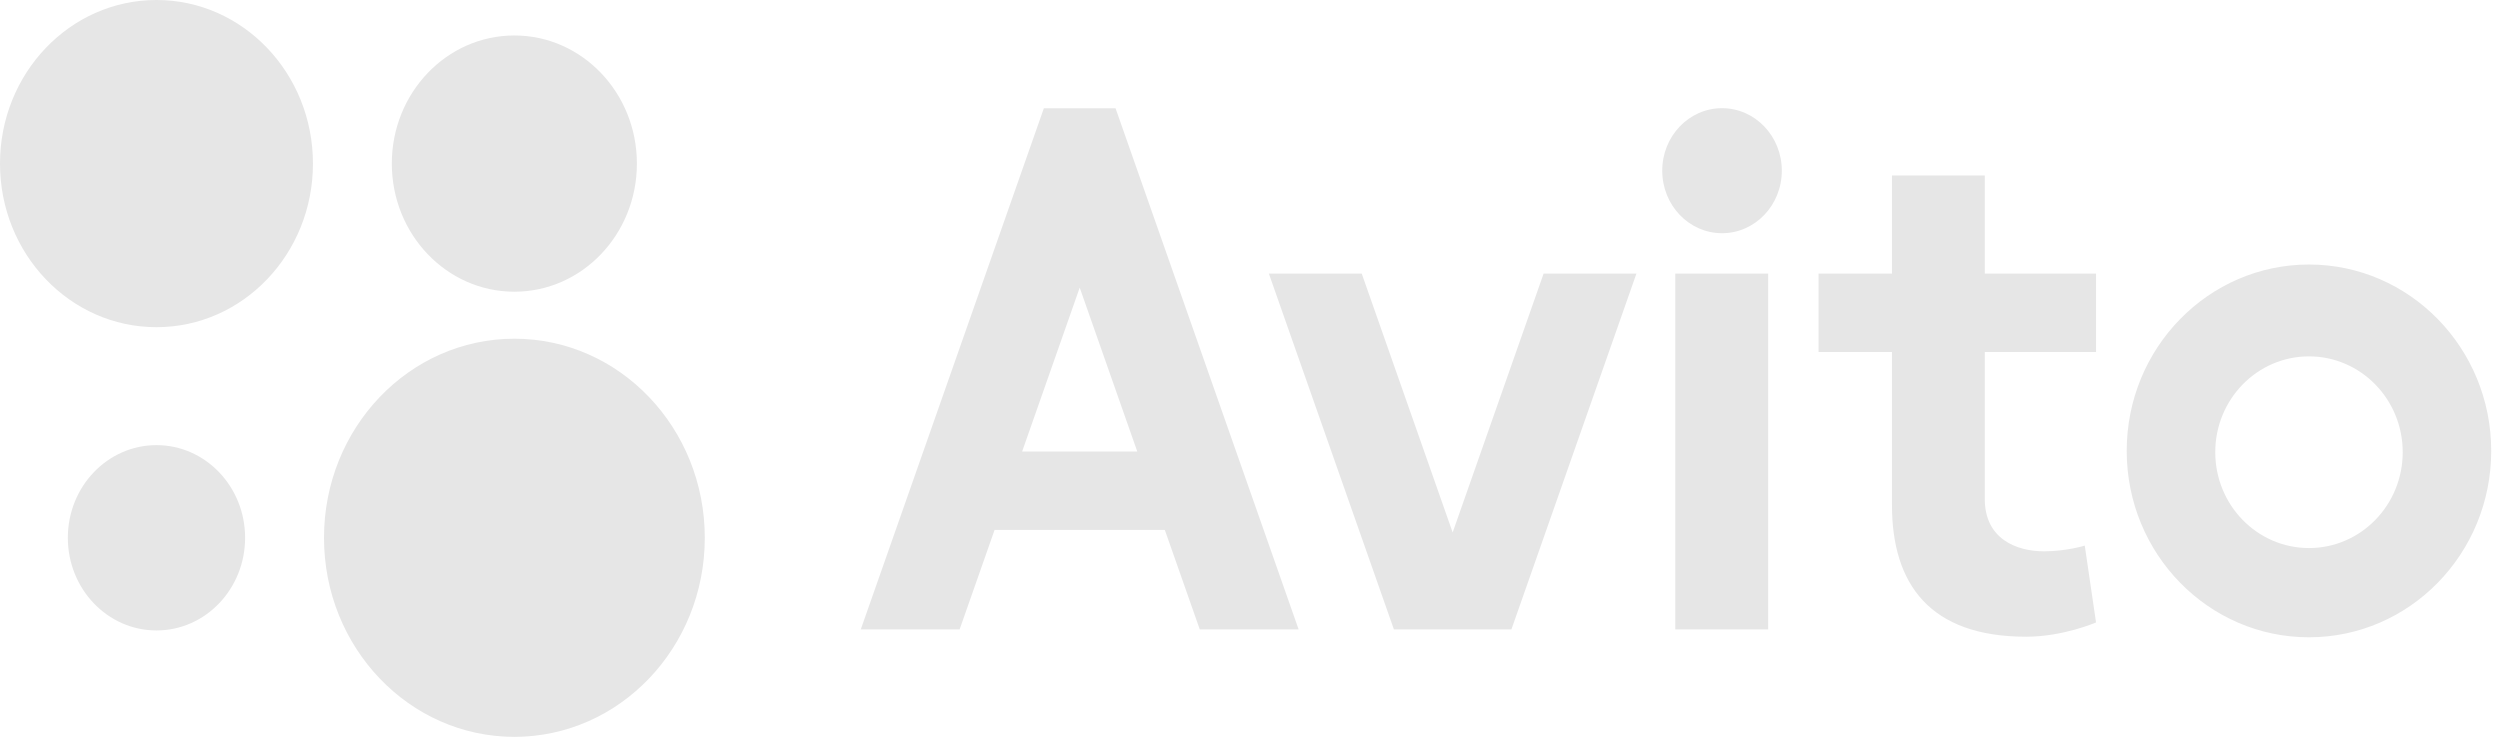 <svg width="95" height="28" viewBox="0 0 95 28" fill="none" xmlns="http://www.w3.org/2000/svg">
<path d="M19.547 28C23.542 28 26.782 24.613 26.782 20.436C26.782 16.258 23.542 12.871 19.547 12.871C15.551 12.871 12.312 16.258 12.312 20.436C12.312 24.613 15.551 28 19.547 28Z" fill="#E6E6E6"/>
<path d="M5.946 23.957C7.806 23.957 9.314 22.38 9.314 20.436C9.314 18.491 7.806 16.915 5.946 16.915C4.086 16.915 2.578 18.491 2.578 20.436C2.578 22.38 4.086 23.957 5.946 23.957Z" fill="#E6E6E6"/>
<path d="M19.546 11.085C22.117 11.085 24.202 8.905 24.202 6.216C24.202 3.528 22.117 1.348 19.546 1.348C16.974 1.348 14.889 3.528 14.889 6.216C14.889 8.905 16.974 11.085 19.546 11.085Z" fill="#E6E6E6"/>
<path d="M5.946 12.433C9.23 12.433 11.892 9.65 11.892 6.217C11.892 2.783 9.23 0 5.946 0C2.662 0 0 2.783 0 6.217C0 9.65 2.662 12.433 5.946 12.433Z" fill="#E6E6E6"/>
<path d="M45.591 23.916H49.347L42.391 4.114H39.667L32.71 23.916H36.466L37.794 20.137H44.263L45.591 23.916L38.841 17.157L41.029 10.93L43.216 17.157H38.841L45.591 23.916ZM58.657 10.397L55.201 20.234L51.746 10.397H48.217L52.968 23.916H57.434L62.184 10.397H58.657M63.661 10.397H67.19V23.916H63.661V10.397Z" fill="#E6E6E6"/>
<path d="M65.437 8.862C66.692 8.862 67.709 7.798 67.709 6.486C67.709 5.174 66.692 4.111 65.437 4.111C64.182 4.111 63.165 5.174 63.165 6.486C63.165 7.798 64.182 8.862 65.437 8.862Z" fill="#E6E6E6"/>
<path d="M79.649 13.376V10.397H75.422V6.667H71.895V10.397H69.105V13.376H71.895V19.192C71.895 22.192 73.33 24.195 76.994 24.195C78.409 24.195 79.649 23.652 79.649 23.652L79.221 20.733C79.221 20.733 78.526 20.95 77.672 20.95C76.625 20.95 75.422 20.478 75.422 18.965V13.376L79.649 13.376ZM87.742 20.826C85.774 20.826 84.18 19.195 84.18 17.183C84.18 15.173 85.774 13.542 87.741 13.542C89.709 13.542 91.303 15.174 91.303 17.183C91.303 19.195 89.709 20.826 87.742 20.826ZM87.742 10.052C83.917 10.052 80.815 13.224 80.815 17.134C80.815 21.046 83.917 24.217 87.741 24.217C91.564 24.217 94.666 21.046 94.666 17.134C94.666 13.224 91.564 10.052 87.741 10.052" fill="#E6E6E6"/>
</svg>
